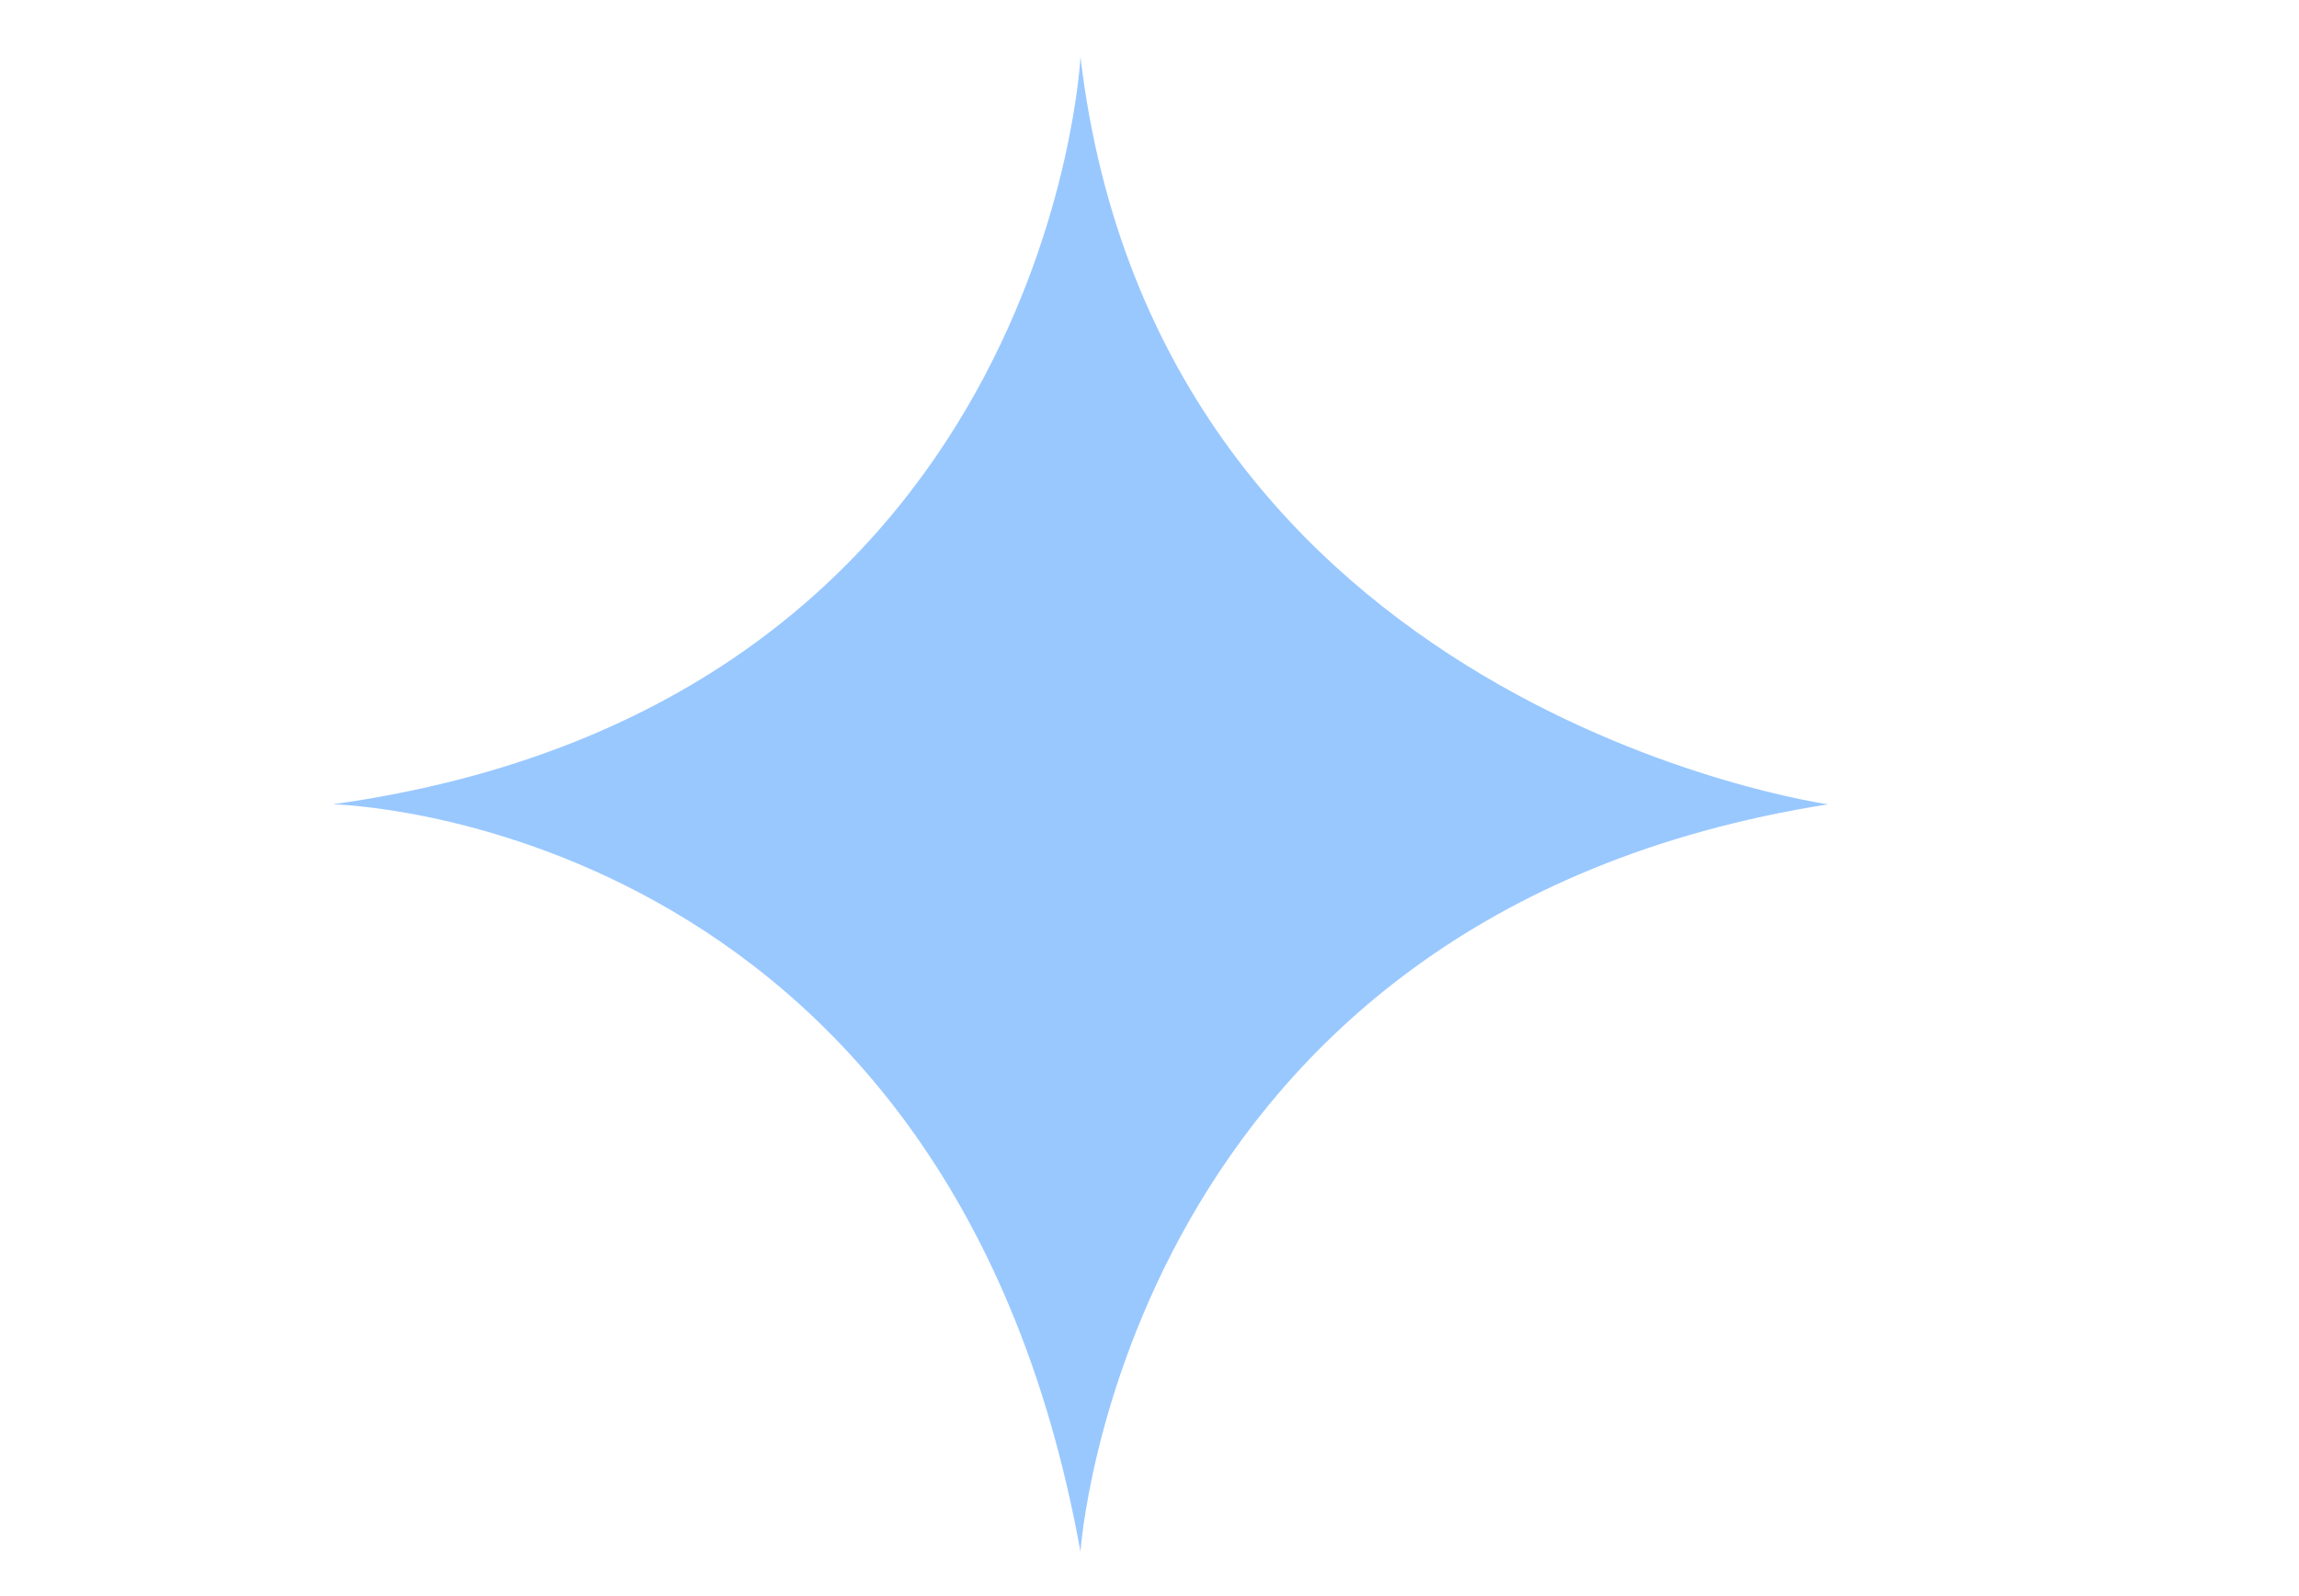 <svg xmlns="http://www.w3.org/2000/svg" width="36" height="25" viewBox="0 0 36 25" fill="none">
<g clip-path="url(#clip0_4_3507)">
<path d="M16.919 0.891C16.919 0.891 16.43 11.031 5.211 12.598C5.211 12.598 14.842 12.782 16.919 24.305C16.919 24.305 17.58 14.344 28.626 12.598C28.626 12.598 18.13 11.121 16.919 0.891Z" fill="#99C8FF"/>
</g>
<defs>
<clipPath id="clip0_4_3507">
<rect width="35" height="24" fill="white" transform="translate(0.297 0.891)"/>
</clipPath>
</defs>
</svg>